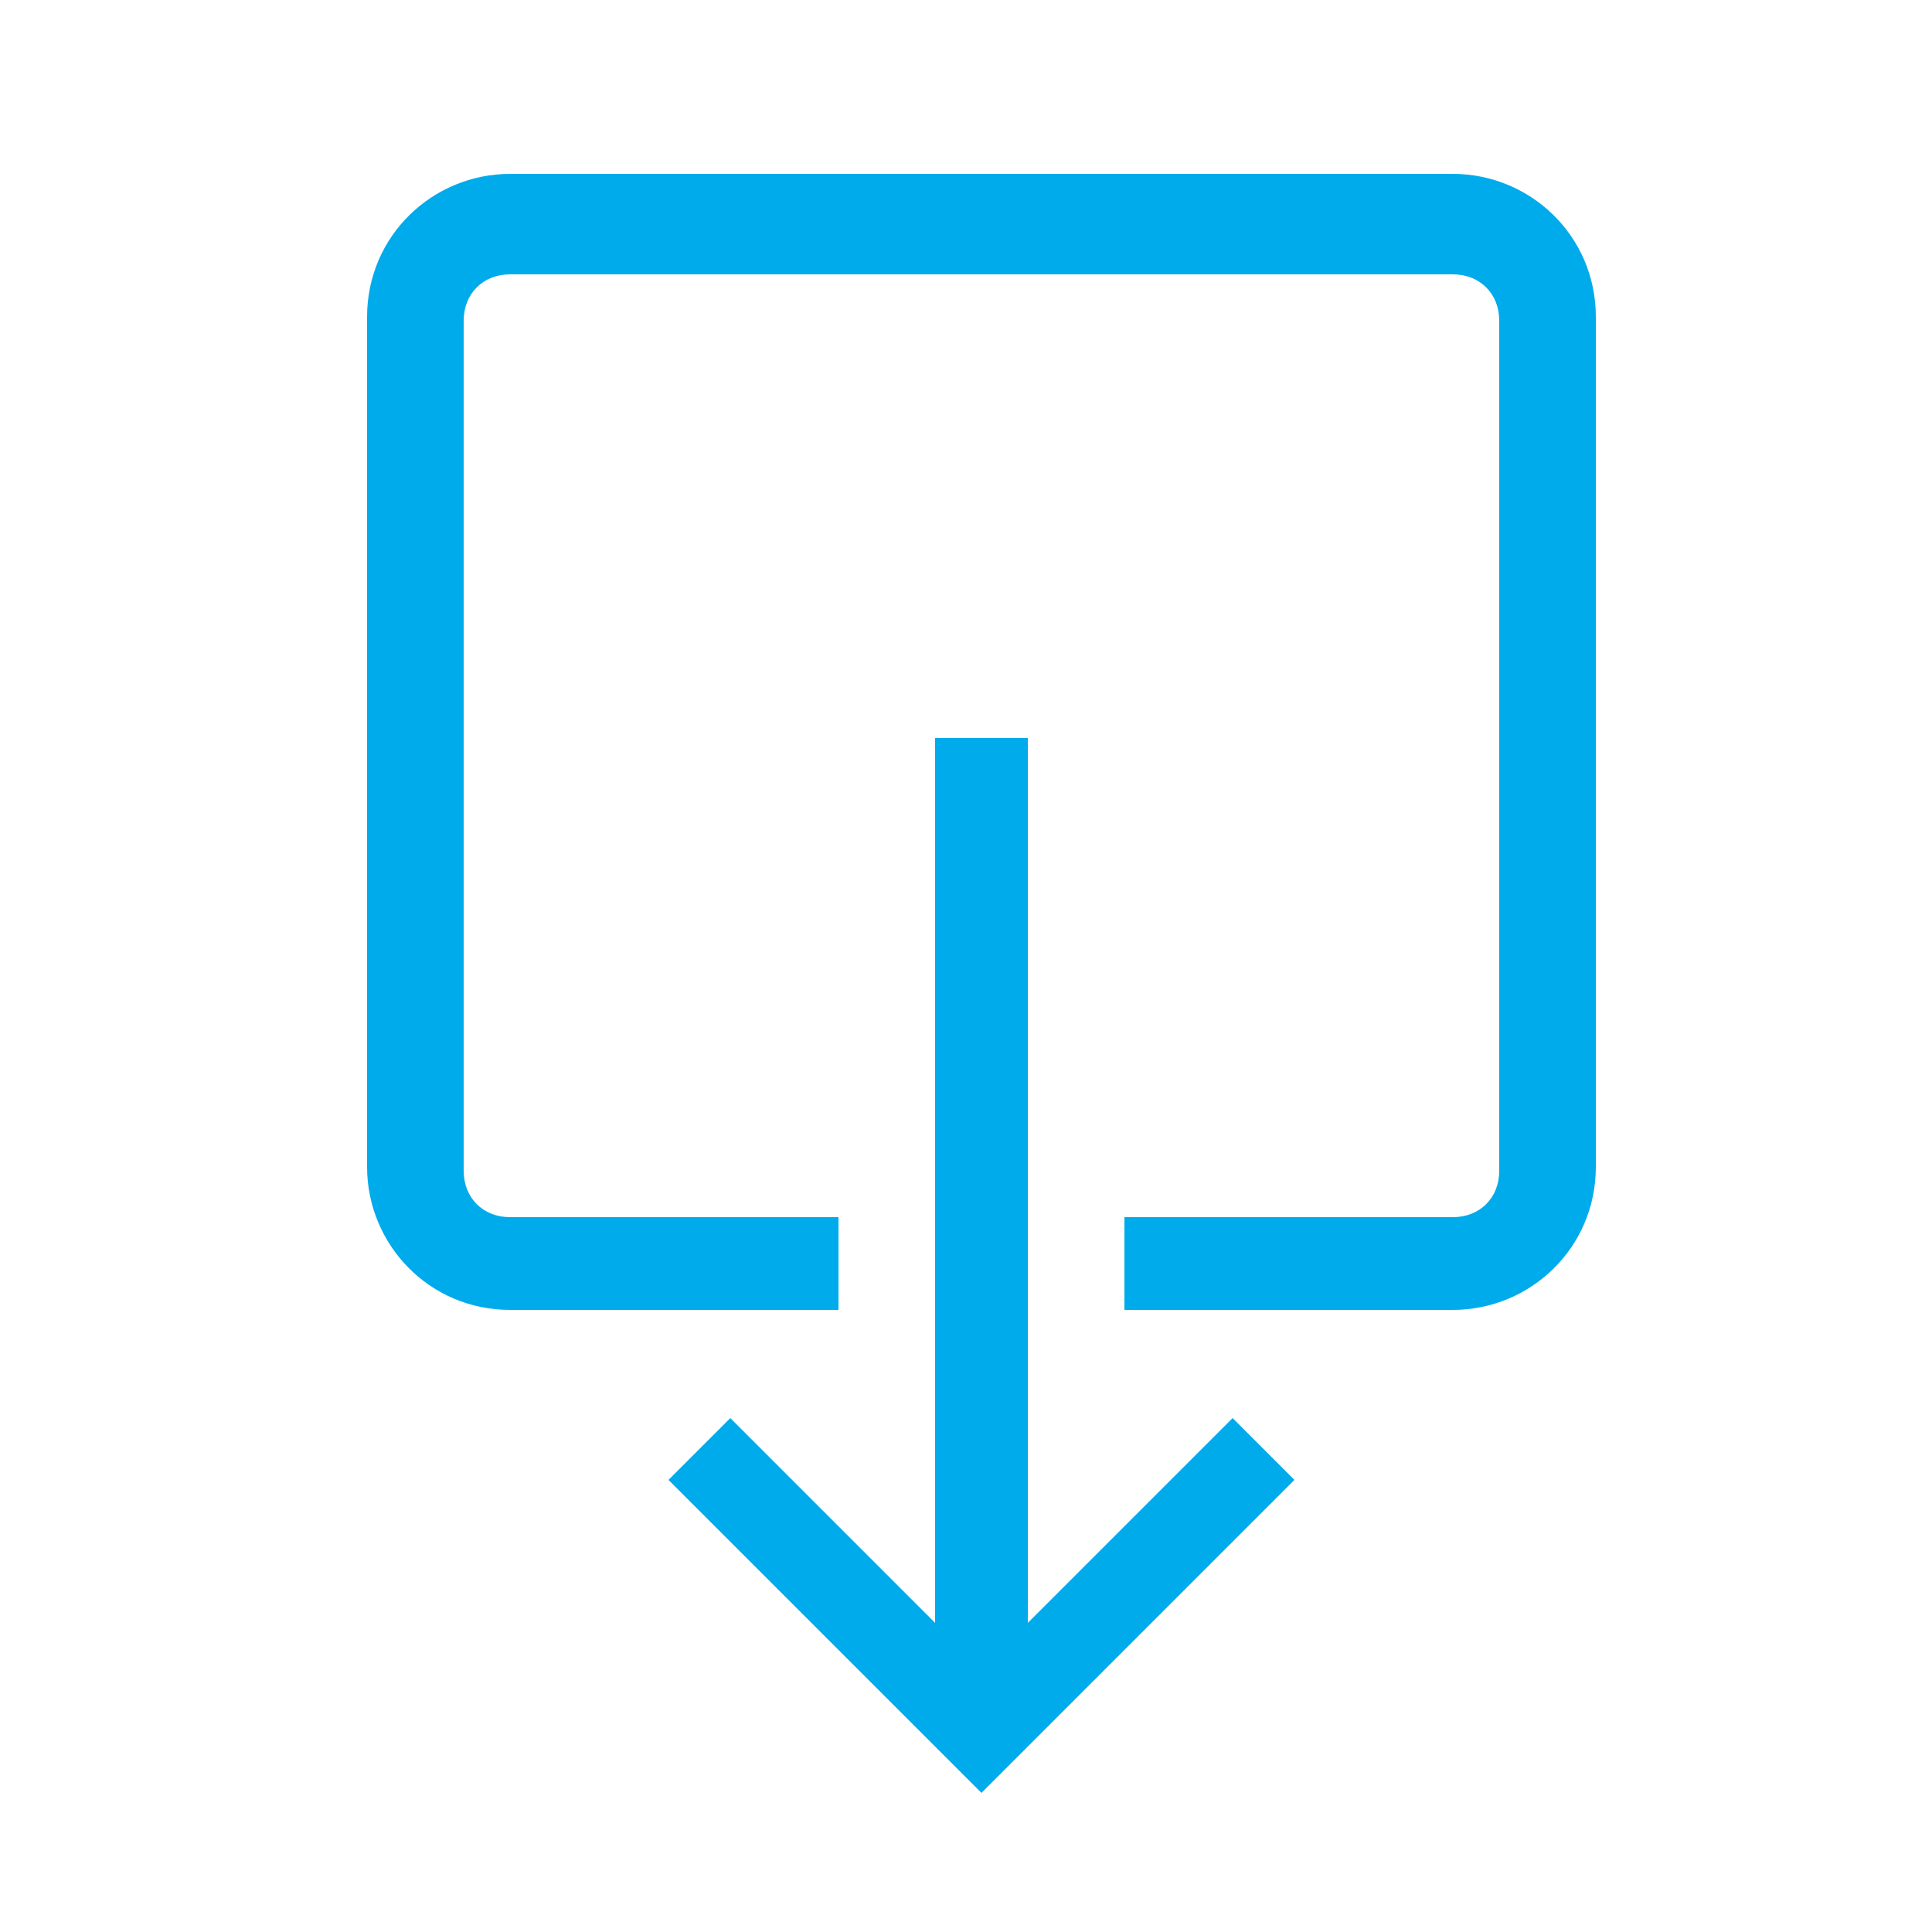 <?xml version="1.0" encoding="utf-8"?>
<!-- Generator: Adobe Illustrator 19.1.0, SVG Export Plug-In . SVG Version: 6.00 Build 0)  -->
<svg version="1.1" id="Layer_1" xmlns="http://www.w3.org/2000/svg" xmlns:xlink="http://www.w3.org/1999/xlink" x="0px" y="0px"
	 viewBox="0 0 50 50" style="enable-background:new 0 0 50 50;" xml:space="preserve">
<style type="text/css">
	.st0{fill:#00ABEC;}
</style>
<g>
	<path class="st0" d="M1067.9,19.8v-4.9c0-7.6-6.2-13.8-13.8-13.8s-13.8,6.2-13.8,13.8v4.9c-1.9,0.6-3.2,2.3-3.2,4.4v18.6
		c0,2.6,2.1,4.7,4.7,4.7h24.8c2.6,0,4.7-2.1,4.7-4.7V24.2C1071.2,22.1,1069.8,20.4,1067.9,19.8z M1054.1,3.9c6,0,11,4.9,11,11v4.7
		h-21.9v-4.7C1043.1,8.8,1048,3.9,1054.1,3.9z M1068,42.8c0,0.9-0.7,1.6-1.6,1.6h-24.8c-0.9,0-1.6-0.7-1.6-1.6V24.2
		c0-0.9,0.7-1.6,1.6-1.6h24.8c0.9,0,1.6,0.7,1.6,1.6V42.8z"/>
	<path class="st0" d="M1057.2,28.8c0-1.7-1.4-3.1-3.1-3.1s-3.1,1.4-3.1,3.1c0,1.3,0.8,2.4,1.9,2.8l-1.1,6.5h4.7l-1.1-6.5
		C1056.4,31.2,1057.2,30.1,1057.2,28.8z"/>
</g>
<g>
	<polygon class="st0" points="26.6,42 26.6,19.1 24.2,19.1 24.2,42 18.9,36.7 17.3,38.3 25.4,46.4 33.5,38.3 31.9,36.7 	"/>
	<path class="st0" d="M37.6,4.5H13.2c-2,0-3.7,1.6-3.7,3.7v22c0,2,1.6,3.7,3.7,3.7h8.5v-2.4h-8.5c-0.7,0-1.2-0.5-1.2-1.2v-22
		c0-0.7,0.5-1.2,1.2-1.2h24.4c0.7,0,1.2,0.5,1.2,1.2v22c0,0.7-0.5,1.2-1.2,1.2h-8.5v2.4h8.5c2,0,3.7-1.6,3.7-3.7v-22
		C41.3,6.1,39.6,4.5,37.6,4.5z"/>
</g>
</svg>
